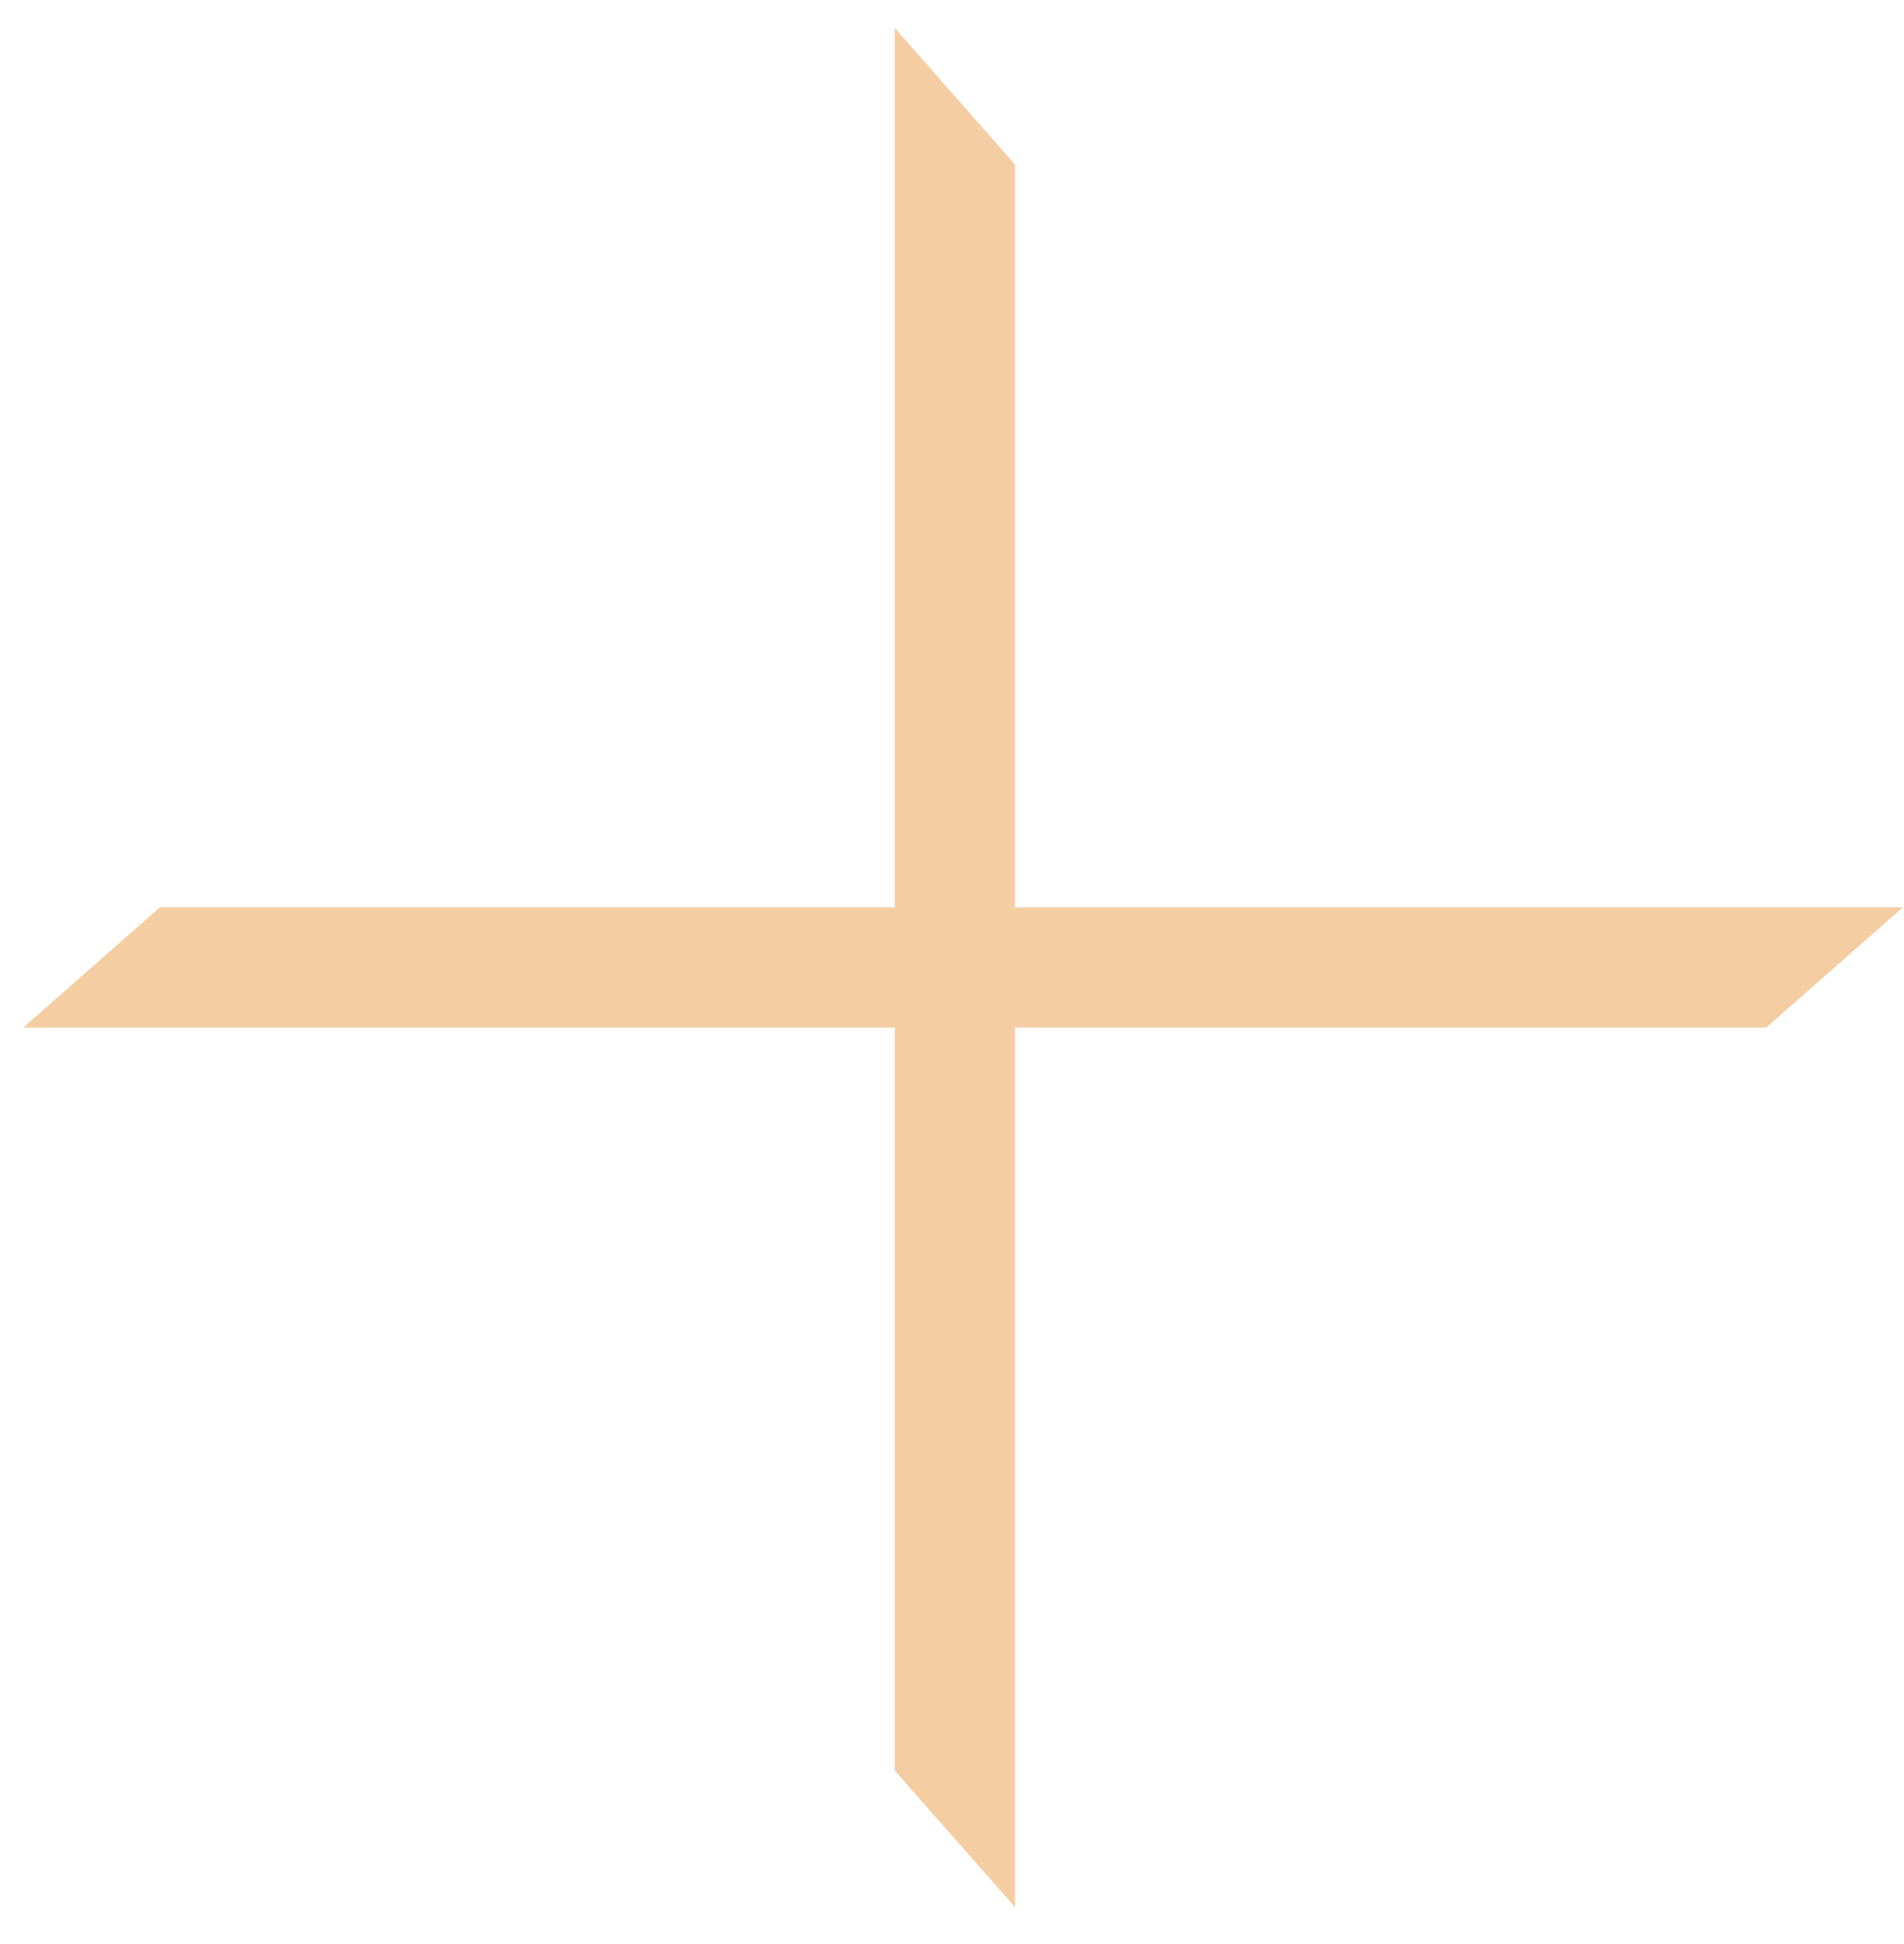 <svg width="47" height="48" viewBox="0 0 47 48" fill="none" xmlns="http://www.w3.org/2000/svg">
<path d="M46.973 22.401L43.598 25.371L0.573 25.371L3.947 22.401L46.973 22.401Z" fill="#F4CEA2"/>
<path d="M22.085 0.688L25.055 4.062L25.055 47.087L22.085 43.713L22.085 0.688Z" fill="#F4CEA2"/>
</svg>
